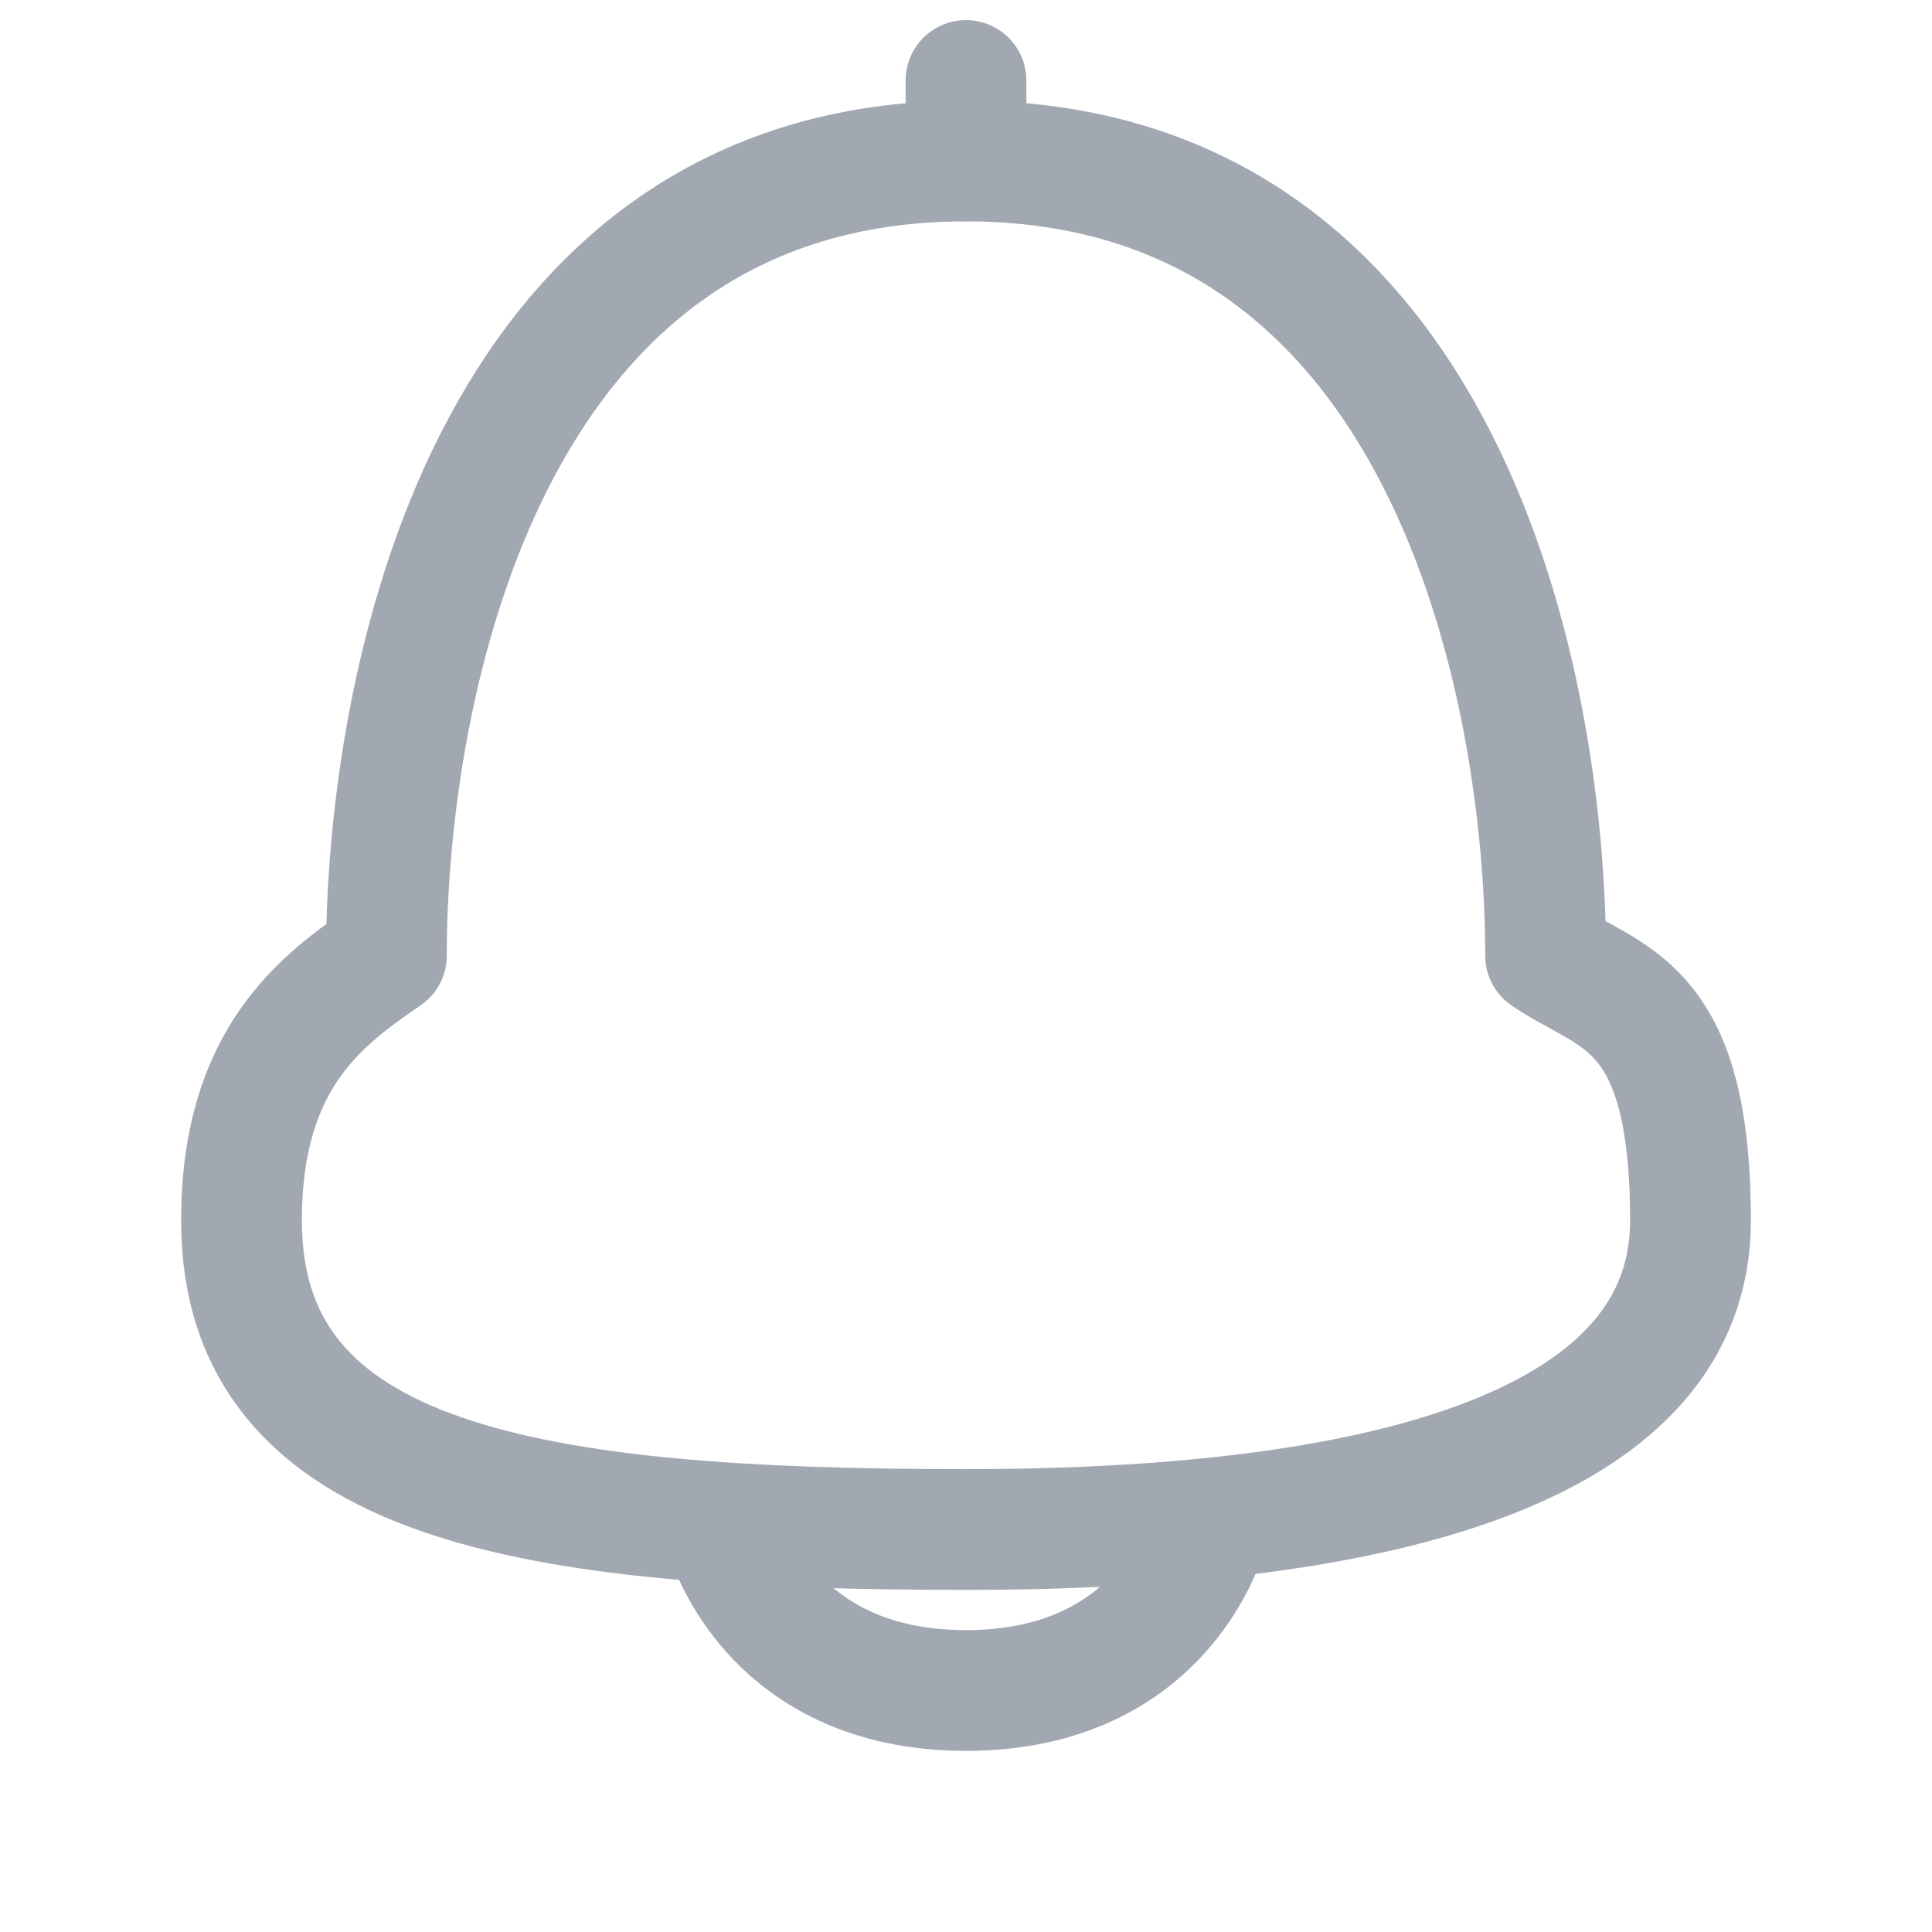 <svg width="24" height="24" viewBox="0 0 24 24" fill="none" xmlns="http://www.w3.org/2000/svg">
<path fill-rule="evenodd" clip-rule="evenodd" d="M12 19C17.374 19 21 17.903 21 15.161C21 12.419 20 12.419 19.2 11.871C19.2 8.599 18 2 12 2C6 2 4.8 8.599 4.8 11.871C4 12.419 3 13.142 3 15.161C3 18.452 6.627 19 12 19Z" stroke="#A2A8B1" stroke-width="1.5" stroke-linecap="round" stroke-linejoin="round"/>
<path d="M15 19C15 19 14.5 21 12 21C9.5 21 9 19 9 19" stroke="#A2A8B1" stroke-width="1.5" stroke-linecap="round" stroke-linejoin="round"/>
<path d="M12 1V2" stroke="#A2A8B1" stroke-width="1.5" stroke-linecap="round"/>
</svg>
